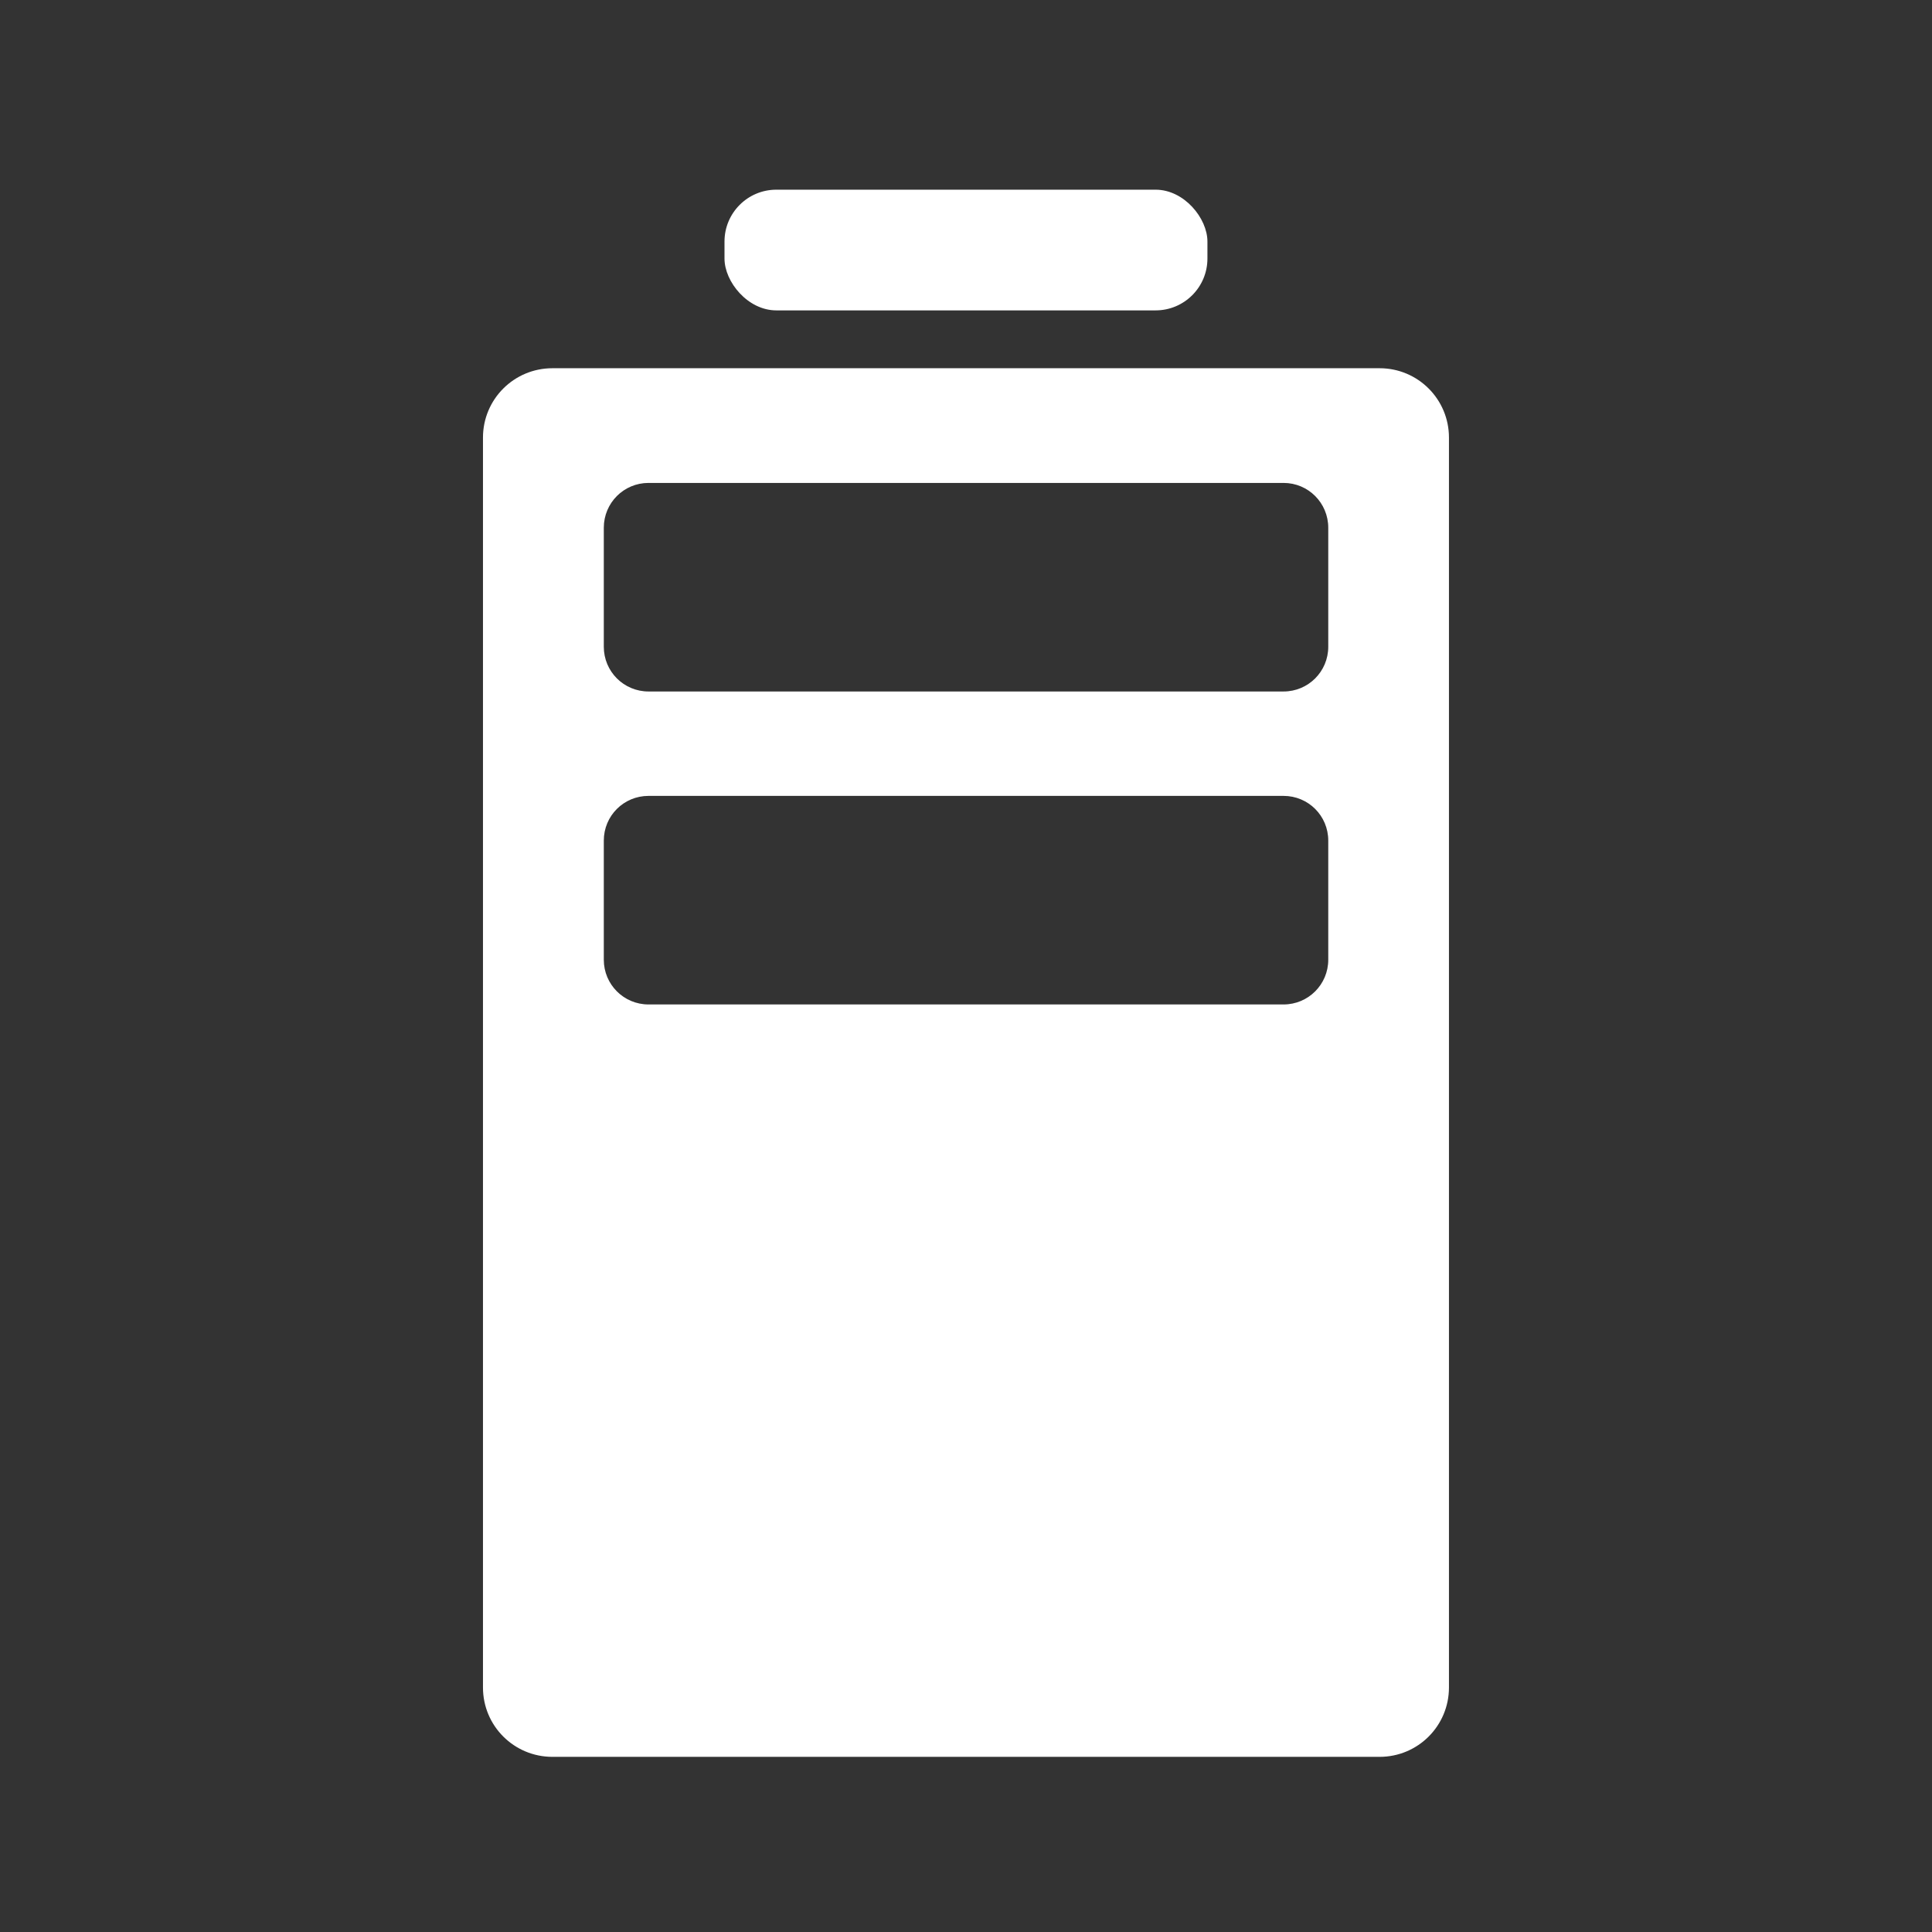 <?xml version="1.0" encoding="UTF-8" standalone="no"?>
<!-- Created with Inkscape (http://www.inkscape.org/) -->

<svg
   width="64"
   height="64"
   viewBox="0 0 16.933 16.933"
   version="1.1"
   id="svg1"
   inkscape:version="1.3 (0e150ed6c4, 2023-07-21)"
   sodipodi:docname="w-battery-50-p.svg"
   xml:space="preserve"
   xmlns:inkscape="http://www.inkscape.org/namespaces/inkscape"
   xmlns:sodipodi="http://sodipodi.sourceforge.net/DTD/sodipodi-0.dtd"
   xmlns="http://www.w3.org/2000/svg"
   xmlns:svg="http://www.w3.org/2000/svg"
   xmlns:rdf="http://www.w3.org/1999/02/22-rdf-syntax-ns#"
   xmlns:cc="http://creativecommons.org/ns#"
   xmlns:dc="http://purl.org/dc/elements/1.1/"><rect x="0" y="0" width="16.933" height="16.933" fill="#333333" stroke="none"/><sodipodi:namedview
     id="namedview1"
     pagecolor="#ffffff"
     bordercolor="#000000"
     borderopacity="0.25"
     inkscape:showpageshadow="2"
     inkscape:pageopacity="0.0"
     inkscape:pagecheckerboard="0"
     inkscape:deskcolor="#d1d1d1"
     inkscape:document-units="px"
     showgrid="true"
     inkscape:zoom="8.0000002"
     inkscape:cx="27.562499"
     inkscape:cy="44.687499"
     inkscape:window-width="2560"
     inkscape:window-height="947"
     inkscape:window-x="0"
     inkscape:window-y="1112"
     inkscape:window-maximized="1"
     inkscape:current-layer="g5"><sodipodi:guide
       position="8.467,15.875"
       orientation="0,1"
       id="guide7"
       inkscape:locked="false"
       inkscape:label=""
       inkscape:color="rgb(0,134,229)" /><sodipodi:guide
       position="15.875,8.467"
       orientation="-1,0"
       id="guide8"
       inkscape:locked="false"
       inkscape:label=""
       inkscape:color="rgb(0,134,229)" /><sodipodi:guide
       position="8.467,-2.5793457e-07"
       orientation="0,1"
       id="guide9"
       inkscape:locked="false"
       inkscape:label=""
       inkscape:color="rgb(0,134,229)" /><sodipodi:guide
       position="1.058,8.467"
       orientation="-1,0"
       id="guide10"
       inkscape:locked="false"
       inkscape:label=""
       inkscape:color="rgb(0,134,229)" /><inkscape:grid
       id="grid10"
       units="px"
       originx="0"
       originy="0"
       spacingx="0.265"
       spacingy="0.265"
       empcolor="#0099e5"
       empopacity="0.302"
       color="#0099e5"
       opacity="0.149"
       empspacing="4"
       dotted="true"
       gridanglex="30"
       gridanglez="30"
       visible="true" /></sodipodi:namedview><defs
     id="defs1" /><g
     inkscape:label="layer1"
     inkscape:groupmode="layer"
     id="layer1"><g
       id="g5"
       transform="matrix(1.074,0,0,1.074,-0.078,-1.175)"><rect
         style="fill:#ffffff;fill-rule:evenodd;stroke:none;stroke-width:0.466"
         id="rect7"
         width="3.941"
         height="0.985"
         x="5.985"
         y="2.642"
         ry="0.423" /><path
         id="rect8"
         style="fill:#ffffff;fill-rule:evenodd;stroke:none;stroke-width:0.499"
         d="M 4.581 4.099 C 4.267 4.099 4.014 4.352 4.014 4.665 L 4.014 14.865 C 4.014 15.178 4.267 15.431 4.581 15.431 L 11.331 15.431 C 11.644 15.431 11.897 15.178 11.897 14.865 L 11.897 4.665 C 11.897 4.352 11.644 4.099 11.331 4.099 L 4.581 4.099 z M 5.365 5.035 L 10.547 5.035 C 10.749 5.035 10.912 5.198 10.912 5.401 L 10.912 6.372 C 10.912 6.574 10.749 6.737 10.547 6.737 L 5.365 6.737 C 5.163 6.737 5 6.574 5 6.372 L 5 5.401 C 5 5.198 5.163 5.035 5.365 5.035 z M 5.365 7.589 L 10.547 7.589 C 10.749 7.589 10.912 7.751 10.912 7.954 L 10.912 8.926 C 10.912 9.128 10.749 9.291 10.547 9.291 L 5.365 9.291 C 5.163 9.291 5 9.128 5 8.926 L 5 7.954 C 5 7.751 5.163 7.589 5.365 7.589 z " /></g></g></svg>
